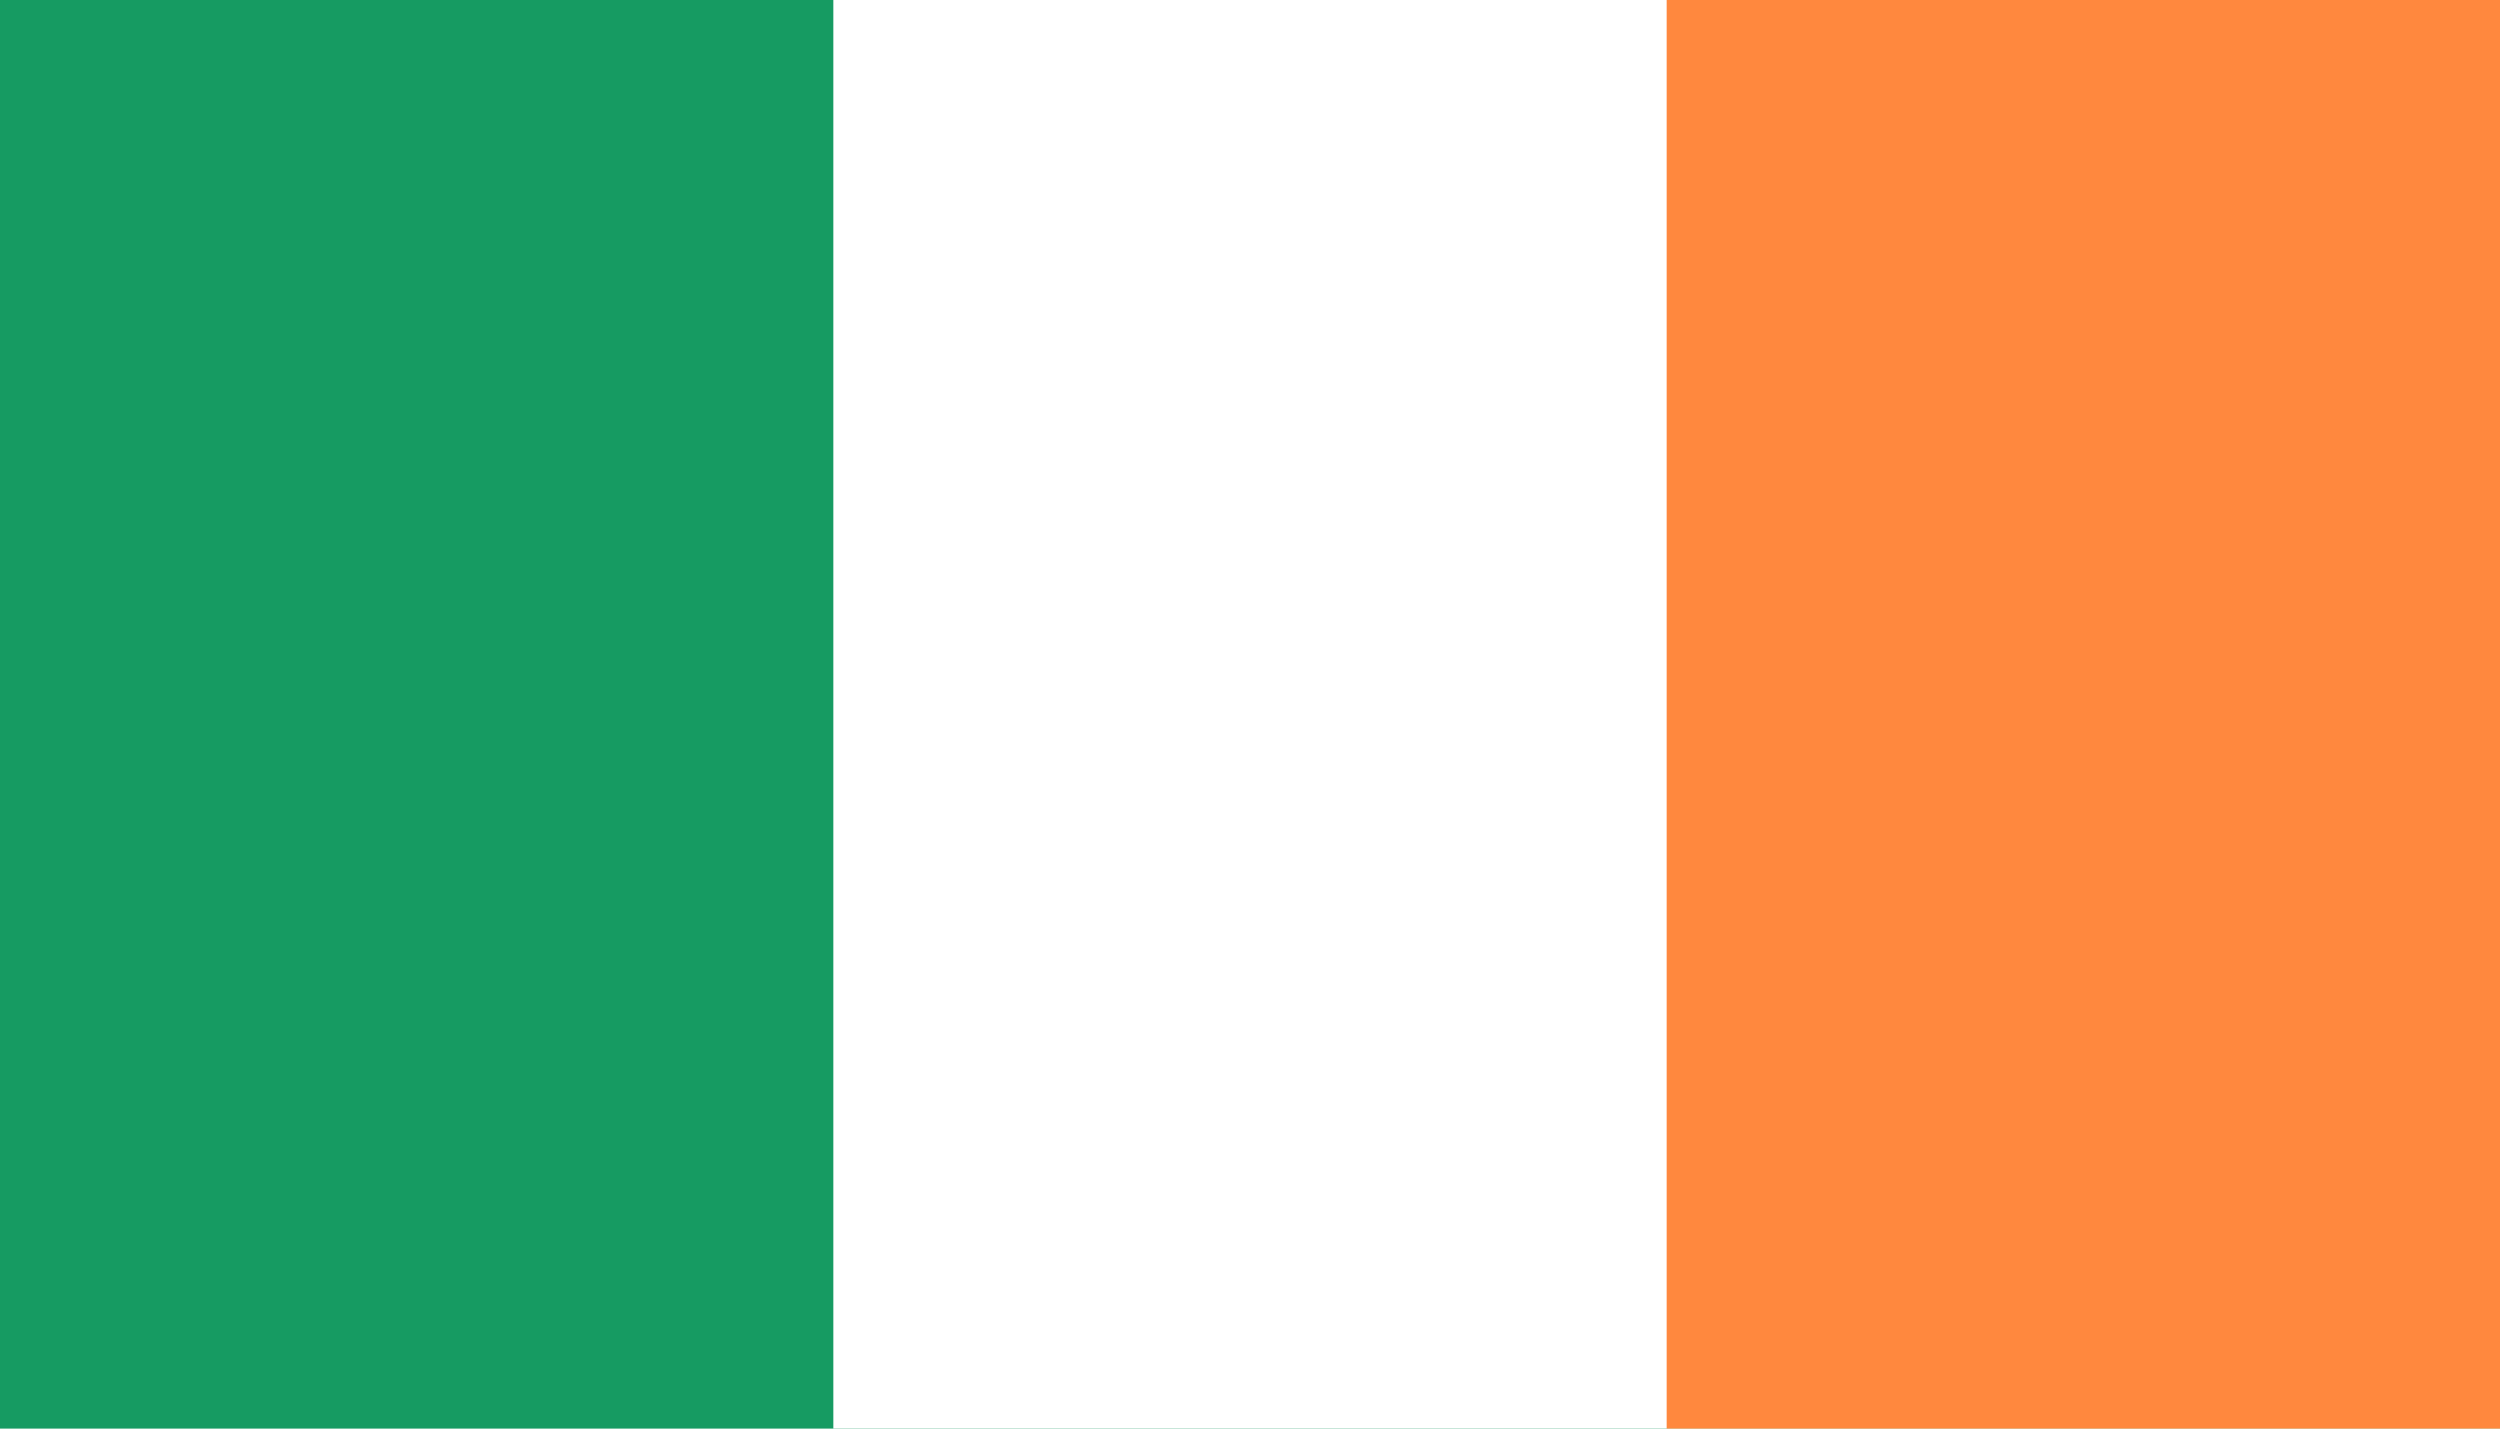 <?xml version="1.0" encoding="UTF-8" standalone="no"?>
<svg
   xmlns:dc="http://purl.org/dc/elements/1.1/"
   xmlns:cc="http://creativecommons.org/ns#"
   xmlns:rdf="http://www.w3.org/1999/02/22-rdf-syntax-ns#"
   xmlns:svg="http://www.w3.org/2000/svg"
   xmlns="http://www.w3.org/2000/svg"
   xmlns:sodipodi="http://sodipodi.sourceforge.net/DTD/sodipodi-0.dtd"
   xmlns:inkscape="http://www.inkscape.org/namespaces/inkscape"
   width="875"
   height="500"
   version="1.1"
   id="svg16"
   sodipodi:docname="Ireland.svg"
   inkscape:version="1.0.2 (e86c8708, 2021-01-15)">
  <defs
     id="defs20" />
  <sodipodi:namedview
     pagecolor="#ffffff"
     bordercolor="#666666"
     borderopacity="1"
     objecttolerance="10"
     gridtolerance="10"
     guidetolerance="10"
     inkscape:pageopacity="0"
     inkscape:pageshadow="2"
     inkscape:window-width="1344"
     inkscape:window-height="729"
     id="namedview18"
     showgrid="false"
     inkscape:zoom="0.44434533"
     inkscape:cx="665.00057"
     inkscape:cy="316.95645"
     inkscape:window-x="0"
     inkscape:window-y="25"
     inkscape:window-maximized="1"
     inkscape:current-layer="svg16" />
  <rect
     fill="#169b62"
     width="875"
     height="500"
     id="rect10"
     x="0"
     y="0"
     style="stroke-width:0.78" />
  <rect
     fill="#ffffff"
     x="291.667"
     width="583.333"
     height="500"
     id="rect12"
     y="0"
     style="stroke-width:0.78" />
  <rect
     fill="#ff883e"
     x="583.333"
     width="291.667"
     height="500"
     id="rect14"
     y="0"
     style="stroke-width:0.78" />
</svg>
